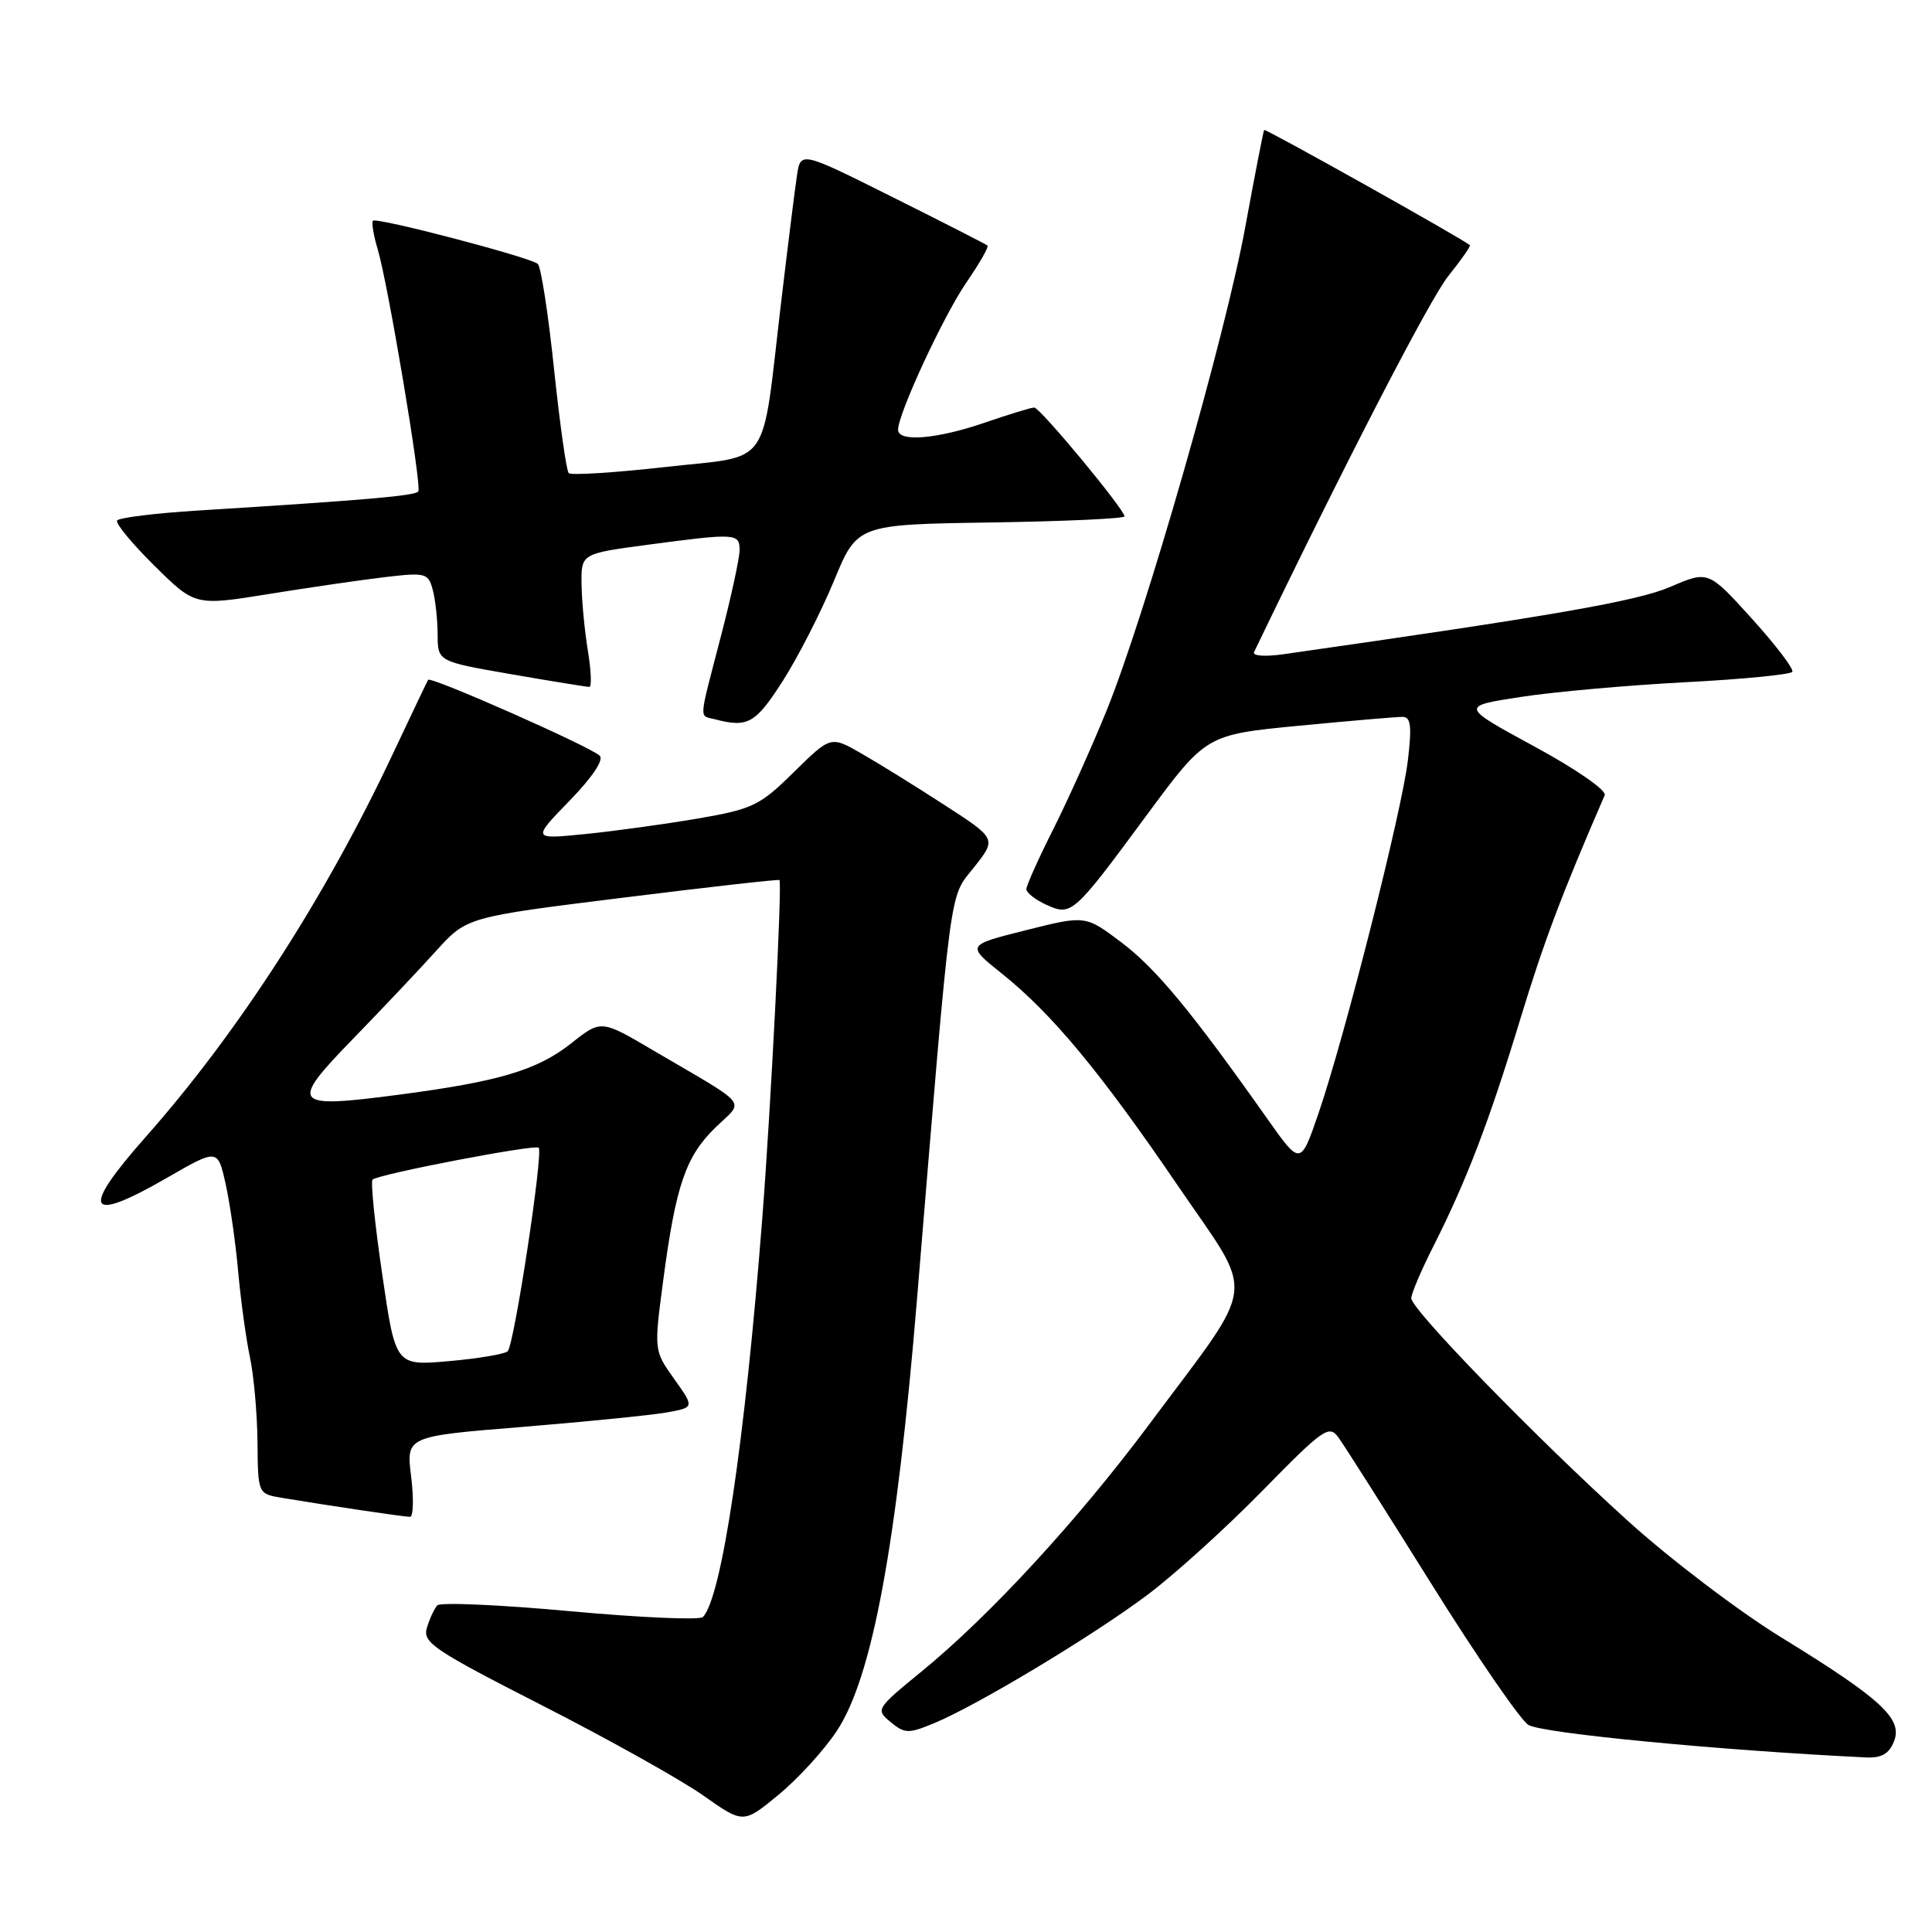 <?xml version="1.0" encoding="UTF-8" standalone="no"?>
<!DOCTYPE svg PUBLIC "-//W3C//DTD SVG 1.1//EN" "http://www.w3.org/Graphics/SVG/1.1/DTD/svg11.dtd" >
<svg xmlns="http://www.w3.org/2000/svg" xmlns:xlink="http://www.w3.org/1999/xlink" version="1.1" viewBox="0 0 256 256">
 <g >
 <path fill="currentColor"
d=" M 110.88 229.36 C 115.57 222.28 118.81 204.84 121.52 172.00 C 126.15 115.93 125.73 119.12 129.05 114.94 C 132.06 111.14 132.06 111.14 125.17 106.68 C 121.37 104.22 116.43 101.15 114.17 99.86 C 110.08 97.50 110.08 97.50 105.20 102.30 C 100.66 106.77 99.77 107.20 92.41 108.47 C 88.06 109.21 81.35 110.14 77.50 110.52 C 70.50 111.22 70.50 111.22 75.46 106.11 C 78.51 102.97 80.04 100.67 79.46 100.13 C 78.12 98.88 57.06 89.58 56.73 90.08 C 56.59 90.31 54.46 94.78 52.00 100.00 C 43.11 118.90 31.51 136.87 19.30 150.66 C 10.60 160.48 11.47 162.21 22.05 156.11 C 28.85 152.19 28.85 152.19 29.89 156.85 C 30.46 159.41 31.22 164.65 31.56 168.50 C 31.91 172.35 32.61 177.46 33.12 179.85 C 33.63 182.24 34.08 187.29 34.12 191.07 C 34.18 197.94 34.18 197.94 37.34 198.47 C 43.32 199.47 53.50 200.98 54.32 200.99 C 54.77 201.00 54.84 198.60 54.48 195.66 C 53.81 190.32 53.81 190.32 69.15 189.08 C 77.59 188.39 86.19 187.53 88.26 187.17 C 92.03 186.50 92.03 186.50 89.34 182.73 C 86.65 178.95 86.65 178.95 87.87 169.73 C 89.54 157.09 90.85 153.25 94.78 149.42 C 98.65 145.66 99.60 146.84 86.57 139.19 C 79.65 135.11 79.65 135.11 75.71 138.23 C 71.19 141.81 66.11 143.32 52.73 145.07 C 38.71 146.91 38.29 146.39 46.71 137.72 C 50.57 133.75 55.55 128.48 57.78 126.01 C 61.84 121.52 61.84 121.52 82.45 118.96 C 93.79 117.55 103.16 116.49 103.28 116.61 C 103.66 116.99 102.14 146.87 101.00 161.50 C 98.70 191.08 95.61 211.78 93.13 214.27 C 92.71 214.69 84.78 214.34 75.51 213.49 C 66.24 212.64 58.34 212.29 57.94 212.72 C 57.55 213.15 56.93 214.48 56.57 215.68 C 55.97 217.65 57.40 218.61 71.92 226.02 C 80.72 230.51 90.30 235.87 93.21 237.93 C 98.50 241.66 98.50 241.66 103.18 237.80 C 105.75 235.68 109.22 231.88 110.88 229.36 Z  M 250.96 230.75 C 252.16 227.76 249.30 225.12 236.02 216.96 C 230.40 213.51 221.23 206.54 215.65 201.48 C 203.46 190.44 187.00 173.51 187.00 172.02 C 187.00 171.43 188.30 168.36 189.90 165.20 C 194.34 156.41 197.30 148.67 201.44 135.06 C 204.60 124.69 206.88 118.64 212.63 105.37 C 212.91 104.73 208.86 101.92 203.31 98.91 C 193.50 93.58 193.50 93.58 201.50 92.35 C 205.90 91.67 215.70 90.80 223.29 90.40 C 230.87 90.01 237.26 89.38 237.49 89.02 C 237.72 88.65 235.30 85.48 232.13 81.97 C 226.36 75.60 226.36 75.60 221.33 77.76 C 216.93 79.66 205.70 81.61 170.12 86.68 C 167.62 87.04 165.92 86.92 166.17 86.40 C 178.23 61.36 189.47 39.61 191.89 36.60 C 193.61 34.45 194.91 32.60 194.76 32.48 C 193.55 31.50 167.67 17.01 167.51 17.22 C 167.40 17.38 166.28 23.12 165.02 30.00 C 162.40 44.41 151.78 81.46 146.63 94.15 C 144.70 98.91 141.52 105.98 139.56 109.88 C 137.60 113.77 136.00 117.34 136.00 117.81 C 136.00 118.29 137.18 119.21 138.61 119.87 C 141.99 121.41 142.19 121.23 151.93 108.03 C 159.82 97.35 159.82 97.35 172.16 96.16 C 178.95 95.51 185.11 94.98 185.87 94.99 C 186.94 95.00 187.09 96.23 186.55 100.75 C 185.77 107.44 178.20 137.31 174.72 147.49 C 172.32 154.47 172.32 154.47 167.91 148.22 C 157.89 134.03 153.20 128.36 148.64 124.91 C 143.83 121.27 143.83 121.27 135.93 123.26 C 128.04 125.24 128.04 125.24 132.77 129.02 C 139.41 134.34 145.82 142.06 156.12 157.18 C 166.44 172.31 166.81 169.23 152.28 188.73 C 142.83 201.41 131.14 214.11 122.09 221.50 C 116.07 226.42 116.01 226.53 118.02 228.19 C 119.89 229.73 120.38 229.74 123.78 228.33 C 129.48 225.97 144.75 216.79 152.00 211.36 C 155.57 208.69 162.43 202.48 167.25 197.56 C 175.34 189.30 176.11 188.76 177.34 190.46 C 178.08 191.46 183.59 200.15 189.59 209.75 C 195.59 219.36 201.40 227.82 202.50 228.55 C 204.15 229.65 227.77 231.93 247.28 232.87 C 249.31 232.96 250.31 232.39 250.96 230.75 Z  M 103.71 90.25 C 105.73 87.09 108.78 81.12 110.49 77.00 C 113.58 69.50 113.58 69.50 131.29 69.23 C 141.03 69.08 149.00 68.72 149.00 68.42 C 149.00 67.50 137.81 54.00 137.04 54.00 C 136.64 54.00 133.70 54.90 130.50 56.00 C 124.16 58.18 119.00 58.61 119.00 56.95 C 119.00 54.81 125.02 41.84 128.06 37.42 C 129.78 34.91 131.04 32.72 130.85 32.54 C 130.66 32.37 125.01 29.48 118.29 26.13 C 106.09 20.03 106.09 20.03 105.60 23.26 C 105.33 25.04 104.39 32.58 103.51 40.00 C 100.84 62.54 102.43 60.27 88.17 61.88 C 81.43 62.64 75.67 63.00 75.36 62.69 C 75.05 62.39 74.18 56.17 73.41 48.88 C 72.65 41.59 71.68 35.33 71.26 34.97 C 70.24 34.08 49.91 28.76 49.42 29.25 C 49.21 29.46 49.49 31.18 50.06 33.07 C 51.43 37.69 55.90 64.34 55.43 65.11 C 55.07 65.69 48.65 66.25 26.22 67.65 C 20.56 68.00 15.75 68.60 15.52 68.97 C 15.28 69.35 17.51 72.05 20.47 74.97 C 25.85 80.29 25.85 80.29 35.68 78.70 C 41.08 77.83 48.02 76.82 51.11 76.46 C 56.40 75.84 56.75 75.94 57.34 78.15 C 57.69 79.44 57.98 82.11 57.99 84.08 C 58.00 87.65 58.00 87.65 67.75 89.34 C 73.11 90.27 77.77 91.02 78.09 91.02 C 78.42 91.01 78.33 88.86 77.90 86.25 C 77.47 83.64 77.09 79.67 77.06 77.43 C 77.00 73.36 77.00 73.36 85.86 72.18 C 97.50 70.63 98.00 70.66 98.00 72.89 C 98.00 73.93 96.88 79.11 95.50 84.40 C 92.53 95.85 92.60 94.75 94.75 95.31 C 99.09 96.45 100.11 95.87 103.71 90.25 Z  M 50.65 168.88 C 49.67 162.23 49.10 156.57 49.36 156.31 C 50.08 155.59 70.92 151.59 71.38 152.08 C 72.01 152.75 68.12 178.29 67.27 179.05 C 66.85 179.43 63.33 180.02 59.46 180.36 C 52.41 180.98 52.41 180.98 50.65 168.88 Z "/>
</g>
</svg>